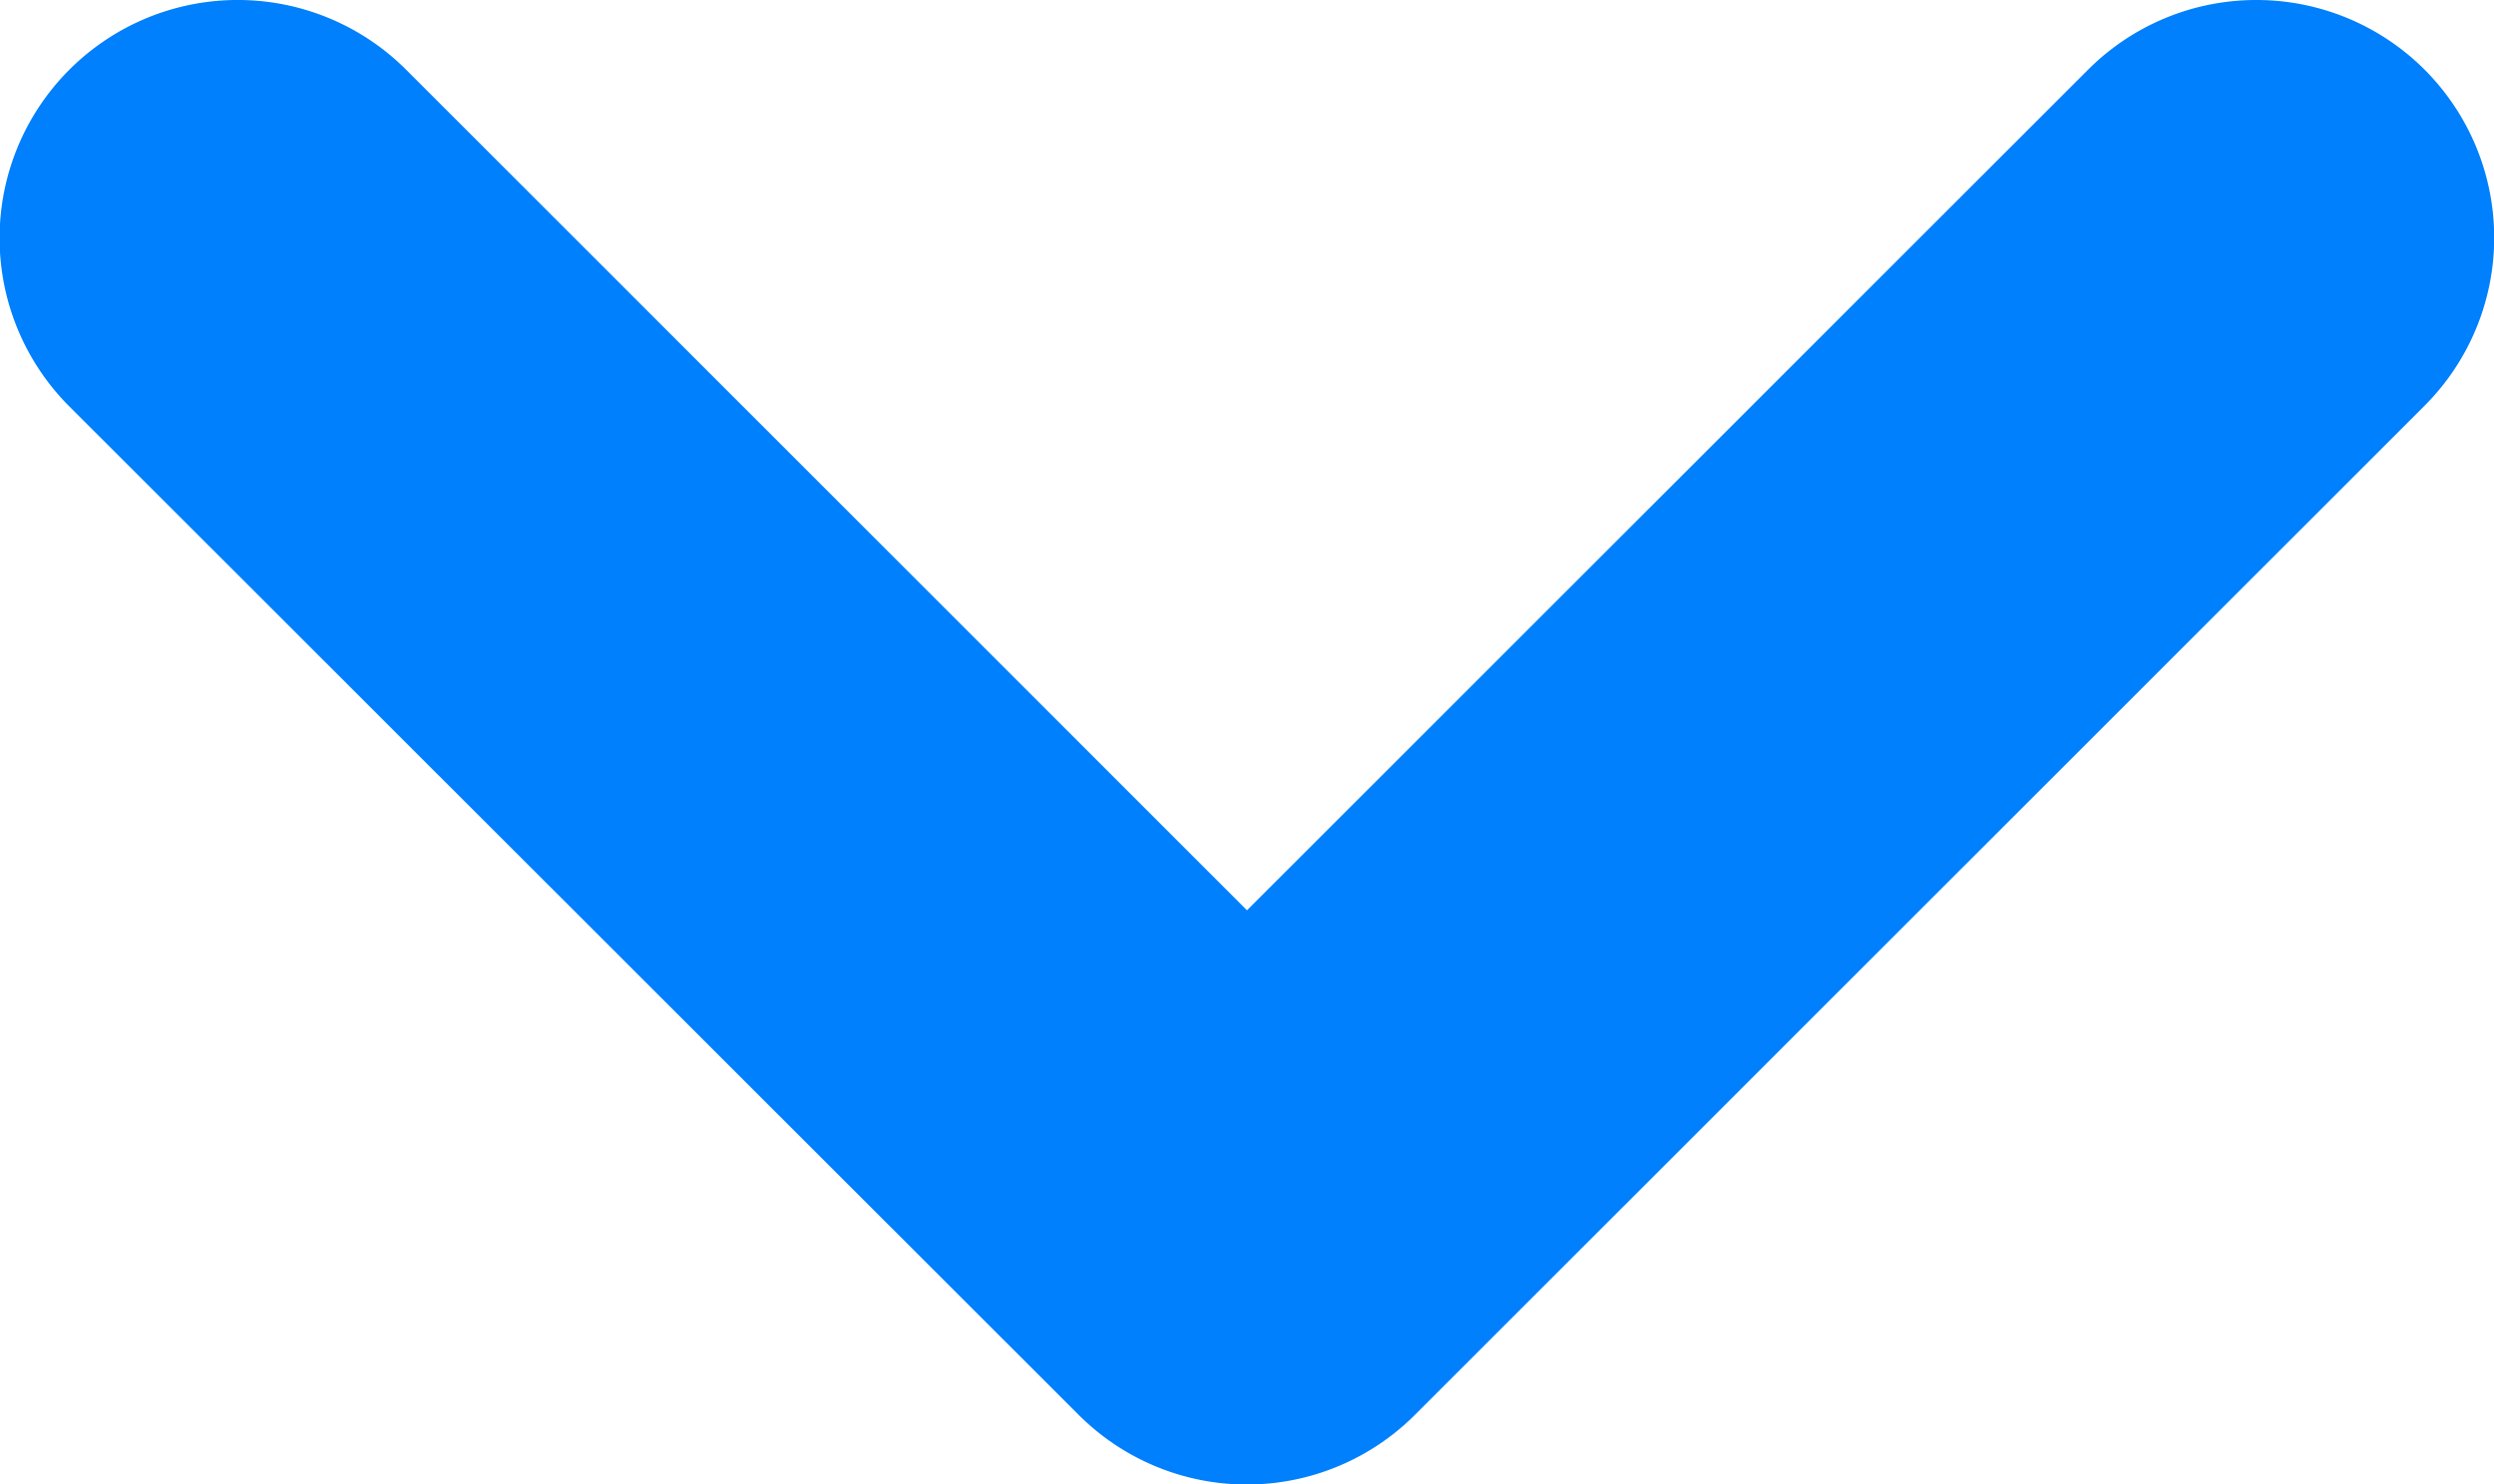 <svg xmlns="http://www.w3.org/2000/svg" width="12.588" height="7.494" viewBox="0 0 12.588 7.494">
  <path id="angle-up" d="M18.145,8.879a1.2,1.2,0,0,0-.849.352l-4.245,4.244L8.807,9.231a1.2,1.2,0,1,0-1.7,1.7L12.2,16.021a1.2,1.2,0,0,0,1.7,0l5.094-5.093a1.2,1.2,0,0,0-.849-2.049Z" transform="translate(-6.757 -8.879)" fill="#0080fc"/>
</svg>
